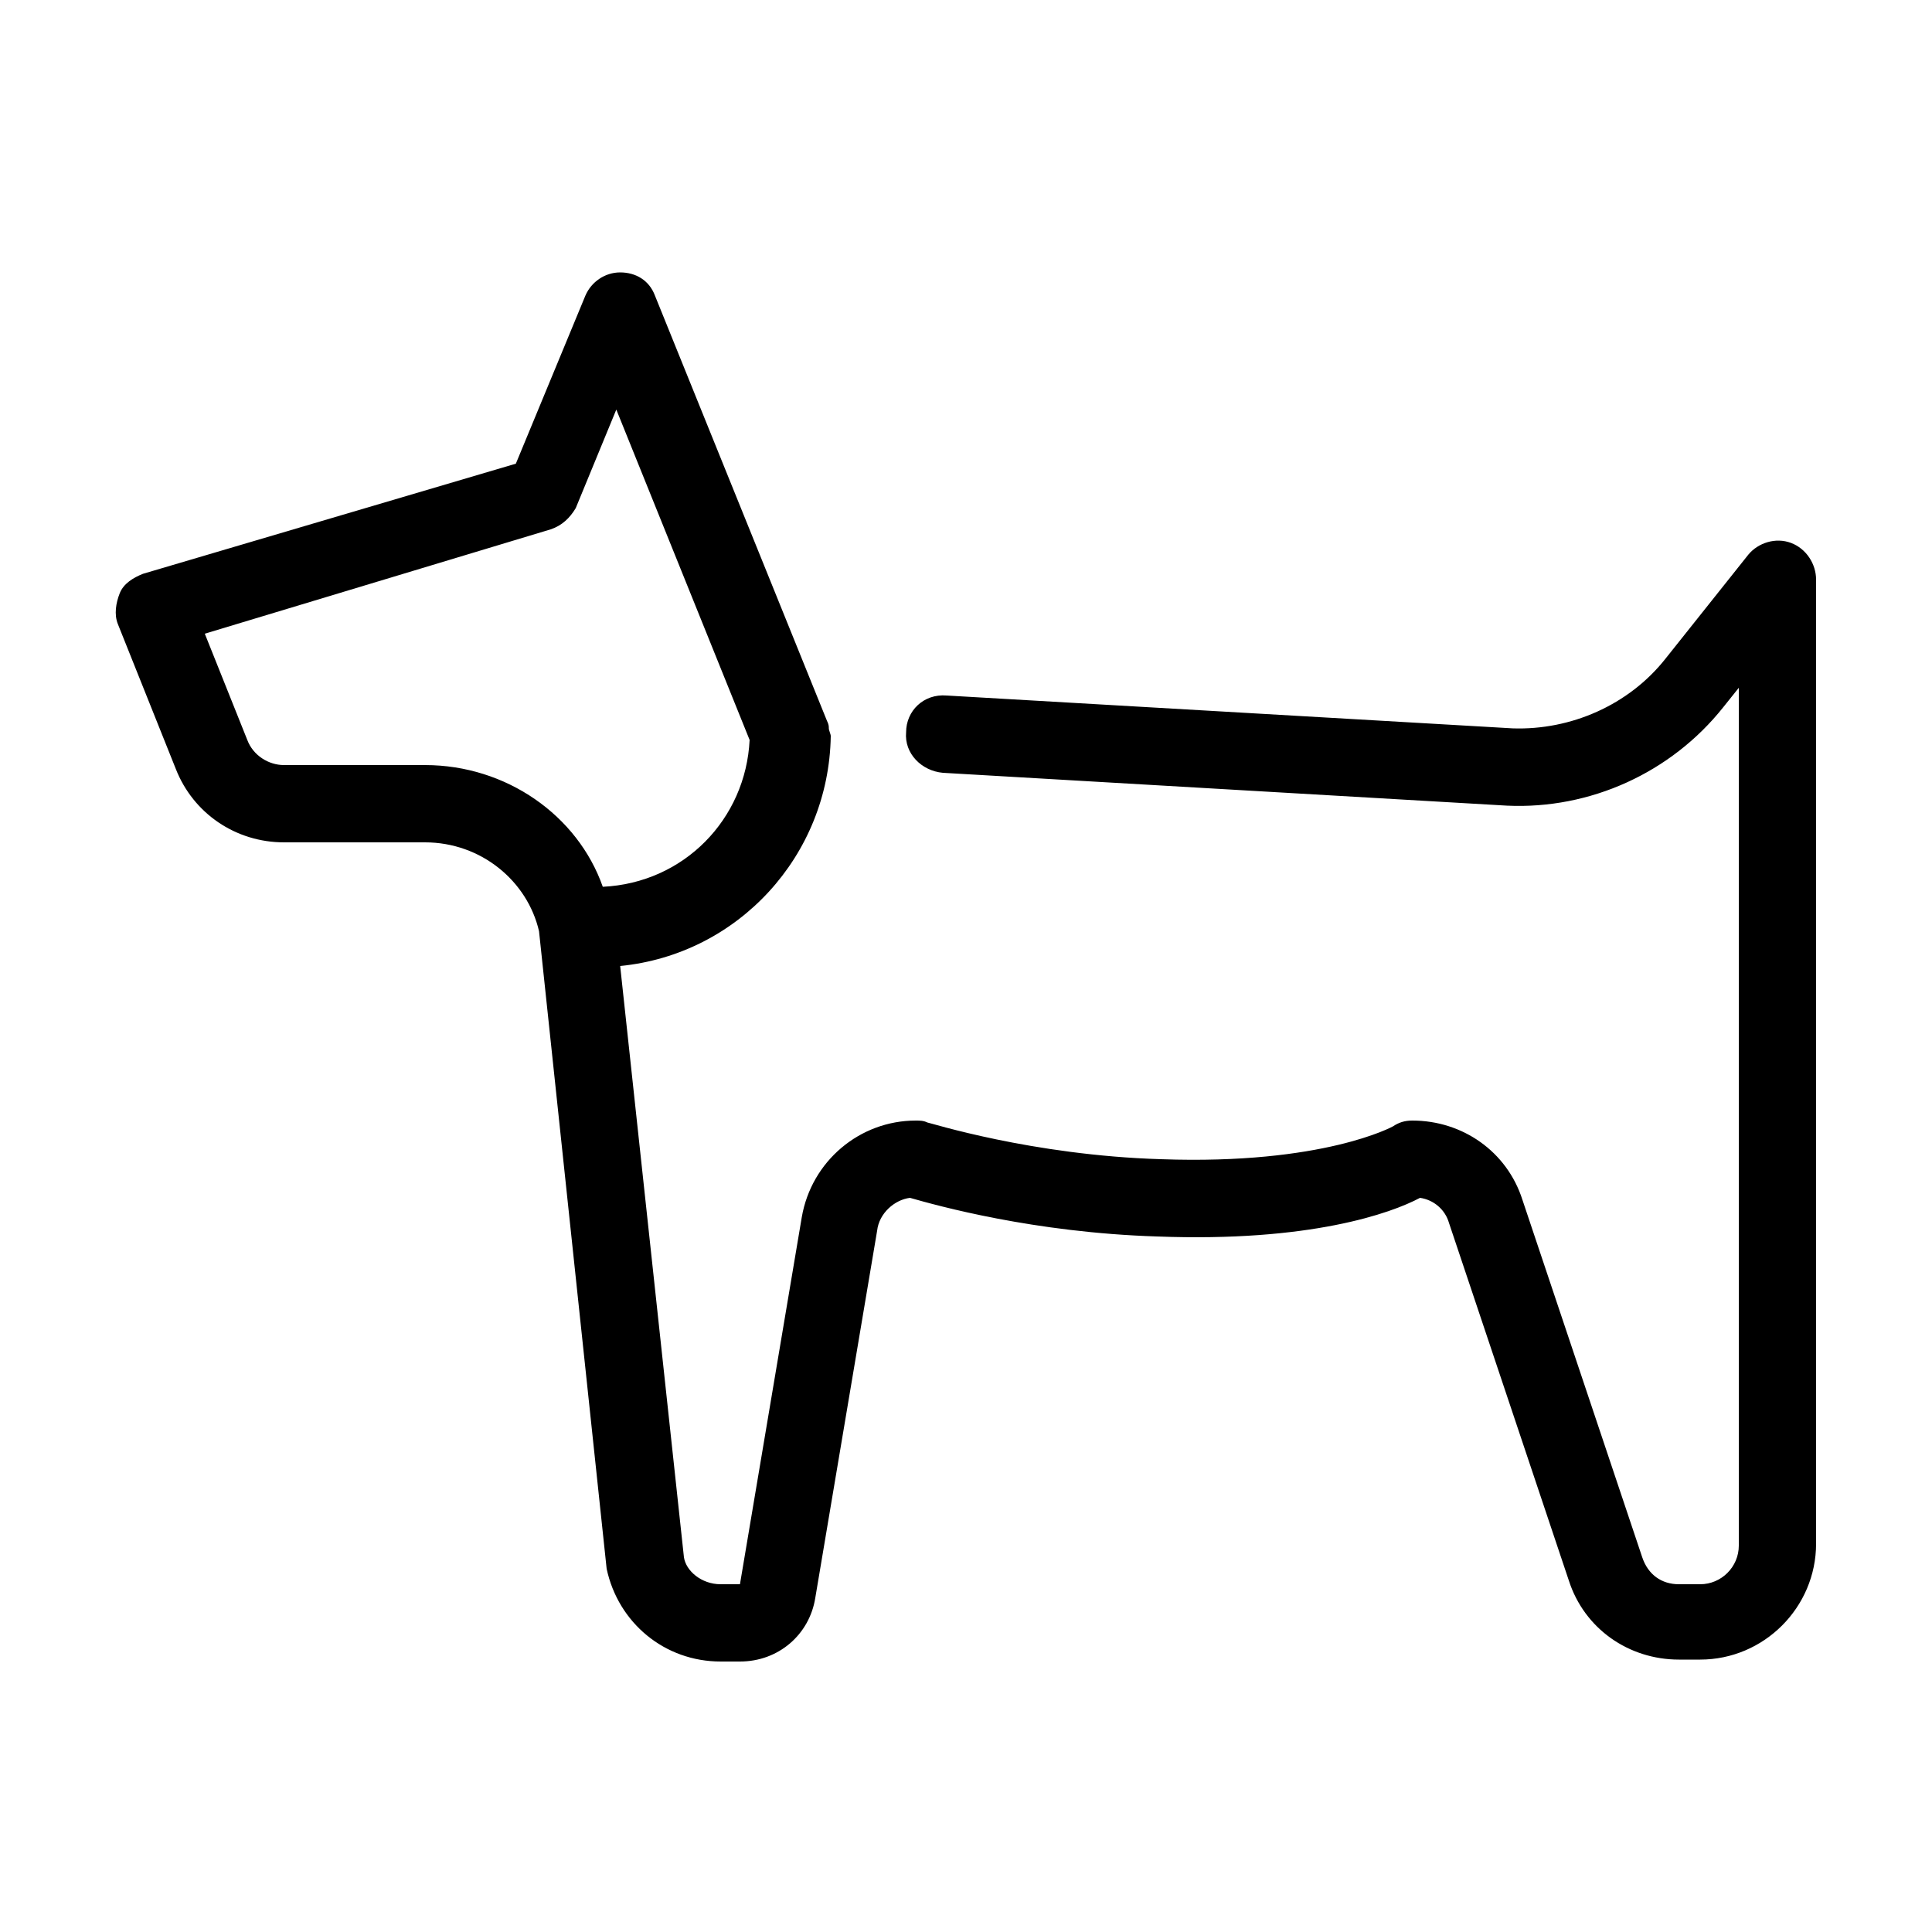 <svg xmlns="http://www.w3.org/2000/svg" xmlns:xlink="http://www.w3.org/1999/xlink" version="1.1" x="0px" y="0px" viewBox="0 0 100 100" style="enable-background:new 0 0 100 100;" xml:space="preserve"><g><path d="M92.7,28.1c-0.8-0.3-1.7,0-2.2,0.6l-4.3,5.4c-1.9,2.4-4.9,3.7-7.9,3.6L49,36c-1.2-0.1-2.1,0.8-2.1,1.9   c-0.1,1.1,0.8,2,1.9,2.1L78,41.7c4.3,0.2,8.5-1.7,11.2-5.1l0.8-1V80c0,1.1-0.9,2-2,2h-1.1c-0.9,0-1.6-0.5-1.9-1.4l-6.2-18.5   C78,59.6,75.7,58,73.1,58c-0.4,0-0.7,0.1-1,0.3c0,0-3.6,2-12,1.7c-6.7-0.2-12-1.9-12.1-1.9C47.8,58,47.6,58,47.4,58   c-2.9,0-5.4,2.1-5.9,5l-3.2,19h-1c-1,0-1.8-0.7-1.9-1.4l-3.3-30.6c6.1-0.6,10.8-5.7,10.9-11.9c0,0,0,0,0,0c0,0,0,0,0,0   c0-0.1-0.1-0.3-0.1-0.4c0-0.1,0-0.2-0.1-0.4l0,0c0,0,0,0,0,0l-8.9-22c-0.3-0.8-1-1.2-1.8-1.2c0,0,0,0,0,0c-0.8,0-1.5,0.5-1.8,1.2   l-3.6,8.7L7.4,29.7c-0.5,0.2-1,0.5-1.2,1c-0.2,0.5-0.3,1.1-0.1,1.6l3,7.5c0.9,2.3,3.1,3.8,5.6,3.8H22c2.9,0,5.3,2,5.9,4.6l3.5,33   c0.6,2.8,3,4.8,5.9,4.8h1c2,0,3.6-1.4,3.9-3.3l3.2-19c0.1-0.9,0.9-1.6,1.7-1.7c1.4,0.4,6.4,1.8,12.8,2c7.9,0.3,12.1-1.2,13.6-2   c0.7,0.1,1.3,0.6,1.5,1.3l6.2,18.5c0.8,2.5,3.1,4.1,5.7,4.1H88c3.3,0,6-2.7,6-6V30C94,29.2,93.5,28.4,92.7,28.1z M22,39.6h-7.3   c-0.8,0-1.6-0.5-1.9-1.3l-2.2-5.5l17.9-5.4c0.6-0.2,1-0.6,1.3-1.1l2.1-5.1l6.9,17.1c-0.2,4.1-3.4,7.4-7.6,7.6   C29.9,42.2,26.2,39.6,22,39.6z"></path></g></svg>